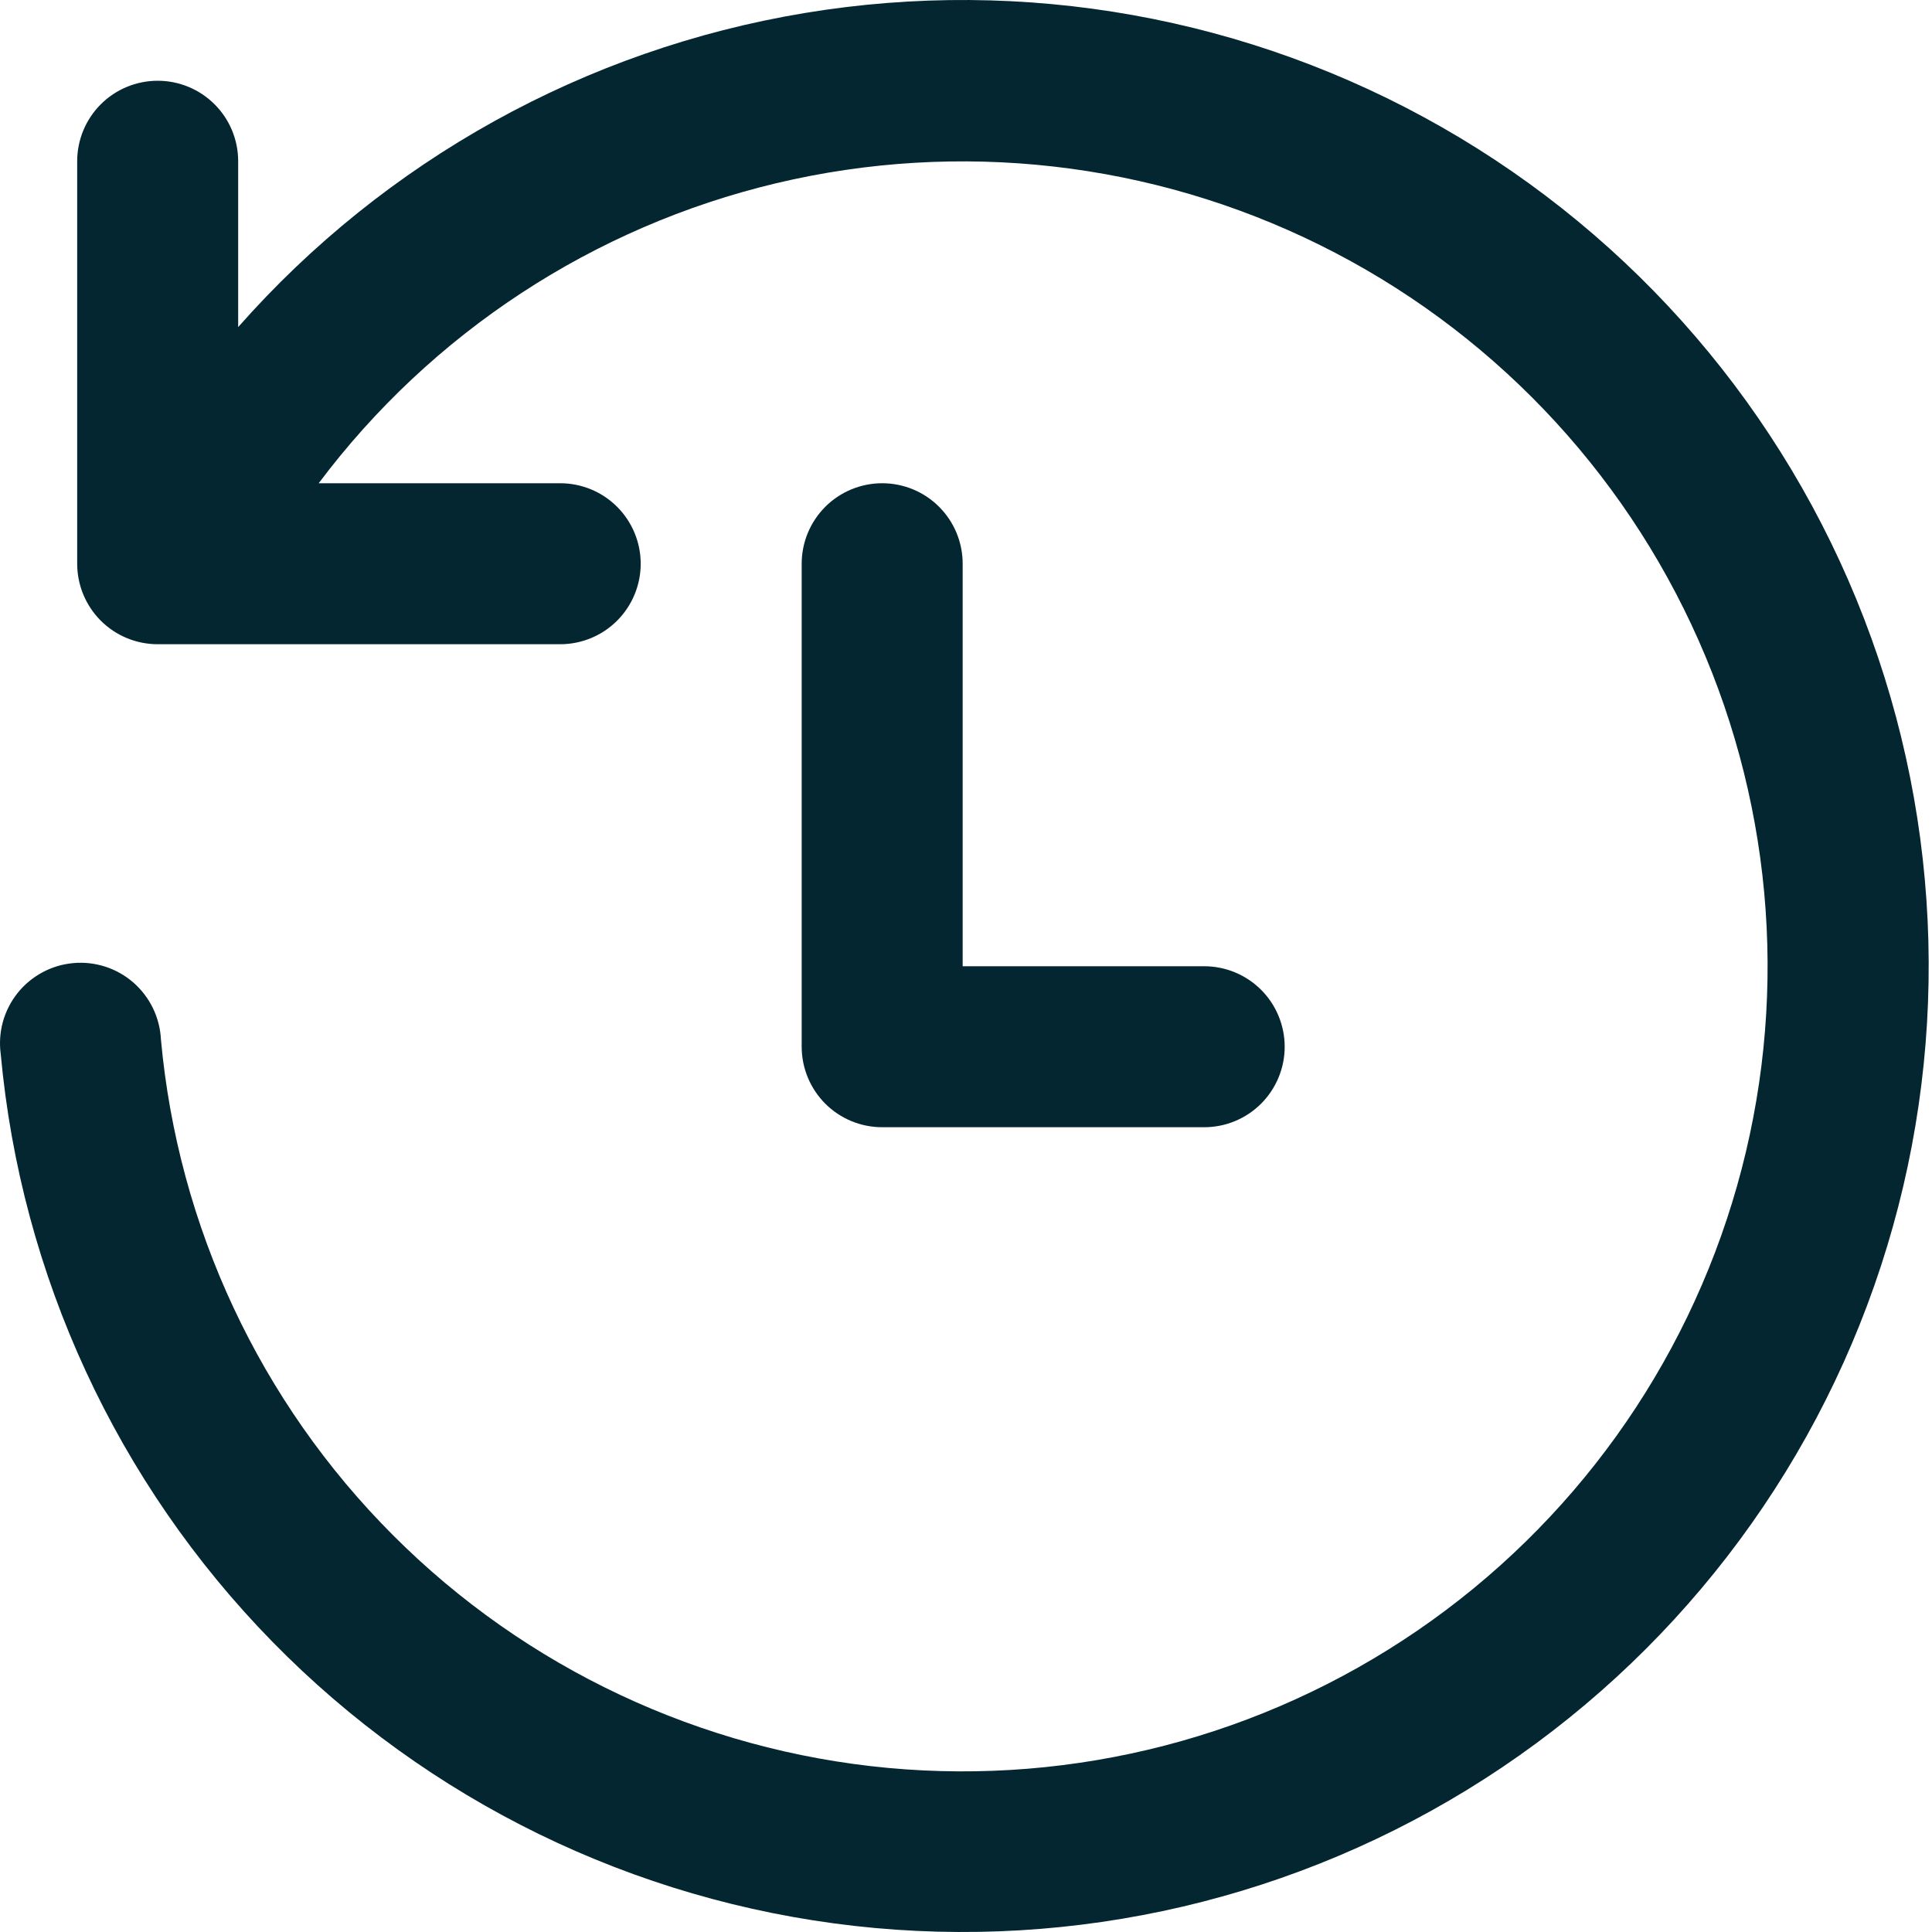 <svg width="40" height="40" viewBox="0 0 40 40" fill="none" xmlns="http://www.w3.org/2000/svg">
<path d="M3.565 13.338H11.598C12.04 13.338 12.464 13.163 12.777 12.85C13.089 12.537 13.265 12.114 13.265 11.671C13.265 11.229 13.089 10.806 12.777 10.493C12.464 10.18 12.04 10.005 11.598 10.005H6.598C8.934 6.892 12.286 4.694 16.073 3.793C19.859 2.893 23.842 3.346 27.329 5.074C30.817 6.802 33.589 9.696 35.166 13.255C36.744 16.813 37.026 20.811 35.963 24.556C34.901 28.3 32.562 31.555 29.352 33.755C26.141 35.956 22.262 36.963 18.386 36.603C14.511 36.242 10.883 34.537 8.134 31.782C5.384 29.028 3.685 25.398 3.332 21.521C3.321 21.297 3.265 21.077 3.167 20.874C3.069 20.672 2.931 20.491 2.762 20.343C2.592 20.195 2.394 20.083 2.18 20.014C1.966 19.945 1.741 19.919 1.517 19.94C1.292 19.96 1.075 20.025 0.877 20.132C0.679 20.239 0.504 20.384 0.364 20.56C0.224 20.736 0.12 20.938 0.06 21.155C0 21.372 -0.015 21.599 0.015 21.822C0.434 26.405 2.421 30.704 5.641 33.992C8.861 37.281 13.117 39.358 17.691 39.874C22.265 40.39 26.876 39.312 30.747 36.823C34.619 34.334 37.514 30.586 38.943 26.211C40.372 21.836 40.249 17.102 38.593 12.807C36.938 8.512 33.852 4.92 29.856 2.636C25.86 0.352 21.199 -0.484 16.658 0.27C12.117 1.023 7.976 3.32 4.931 6.772V3.338C4.931 2.896 4.756 2.472 4.443 2.16C4.131 1.847 3.707 1.672 3.265 1.672C2.823 1.672 2.399 1.847 2.086 2.16C1.774 2.472 1.598 2.896 1.598 3.338V11.671C1.598 12.114 1.774 12.537 2.086 12.85C2.399 13.163 2.823 13.338 3.265 13.338H3.565ZM18.265 10.005C18.707 10.005 19.131 10.18 19.443 10.493C19.756 10.806 19.931 11.229 19.931 11.671V20.005H24.931C25.373 20.005 25.797 20.18 26.11 20.493C26.422 20.805 26.598 21.23 26.598 21.672C26.598 22.113 26.422 22.537 26.11 22.85C25.797 23.163 25.373 23.338 24.931 23.338H18.265C17.823 23.338 17.399 23.163 17.086 22.85C16.774 22.537 16.598 22.113 16.598 21.672V11.671C16.598 11.229 16.774 10.806 17.086 10.493C17.399 10.18 17.823 10.005 18.265 10.005Z" fill="#032630"/>
</svg>
